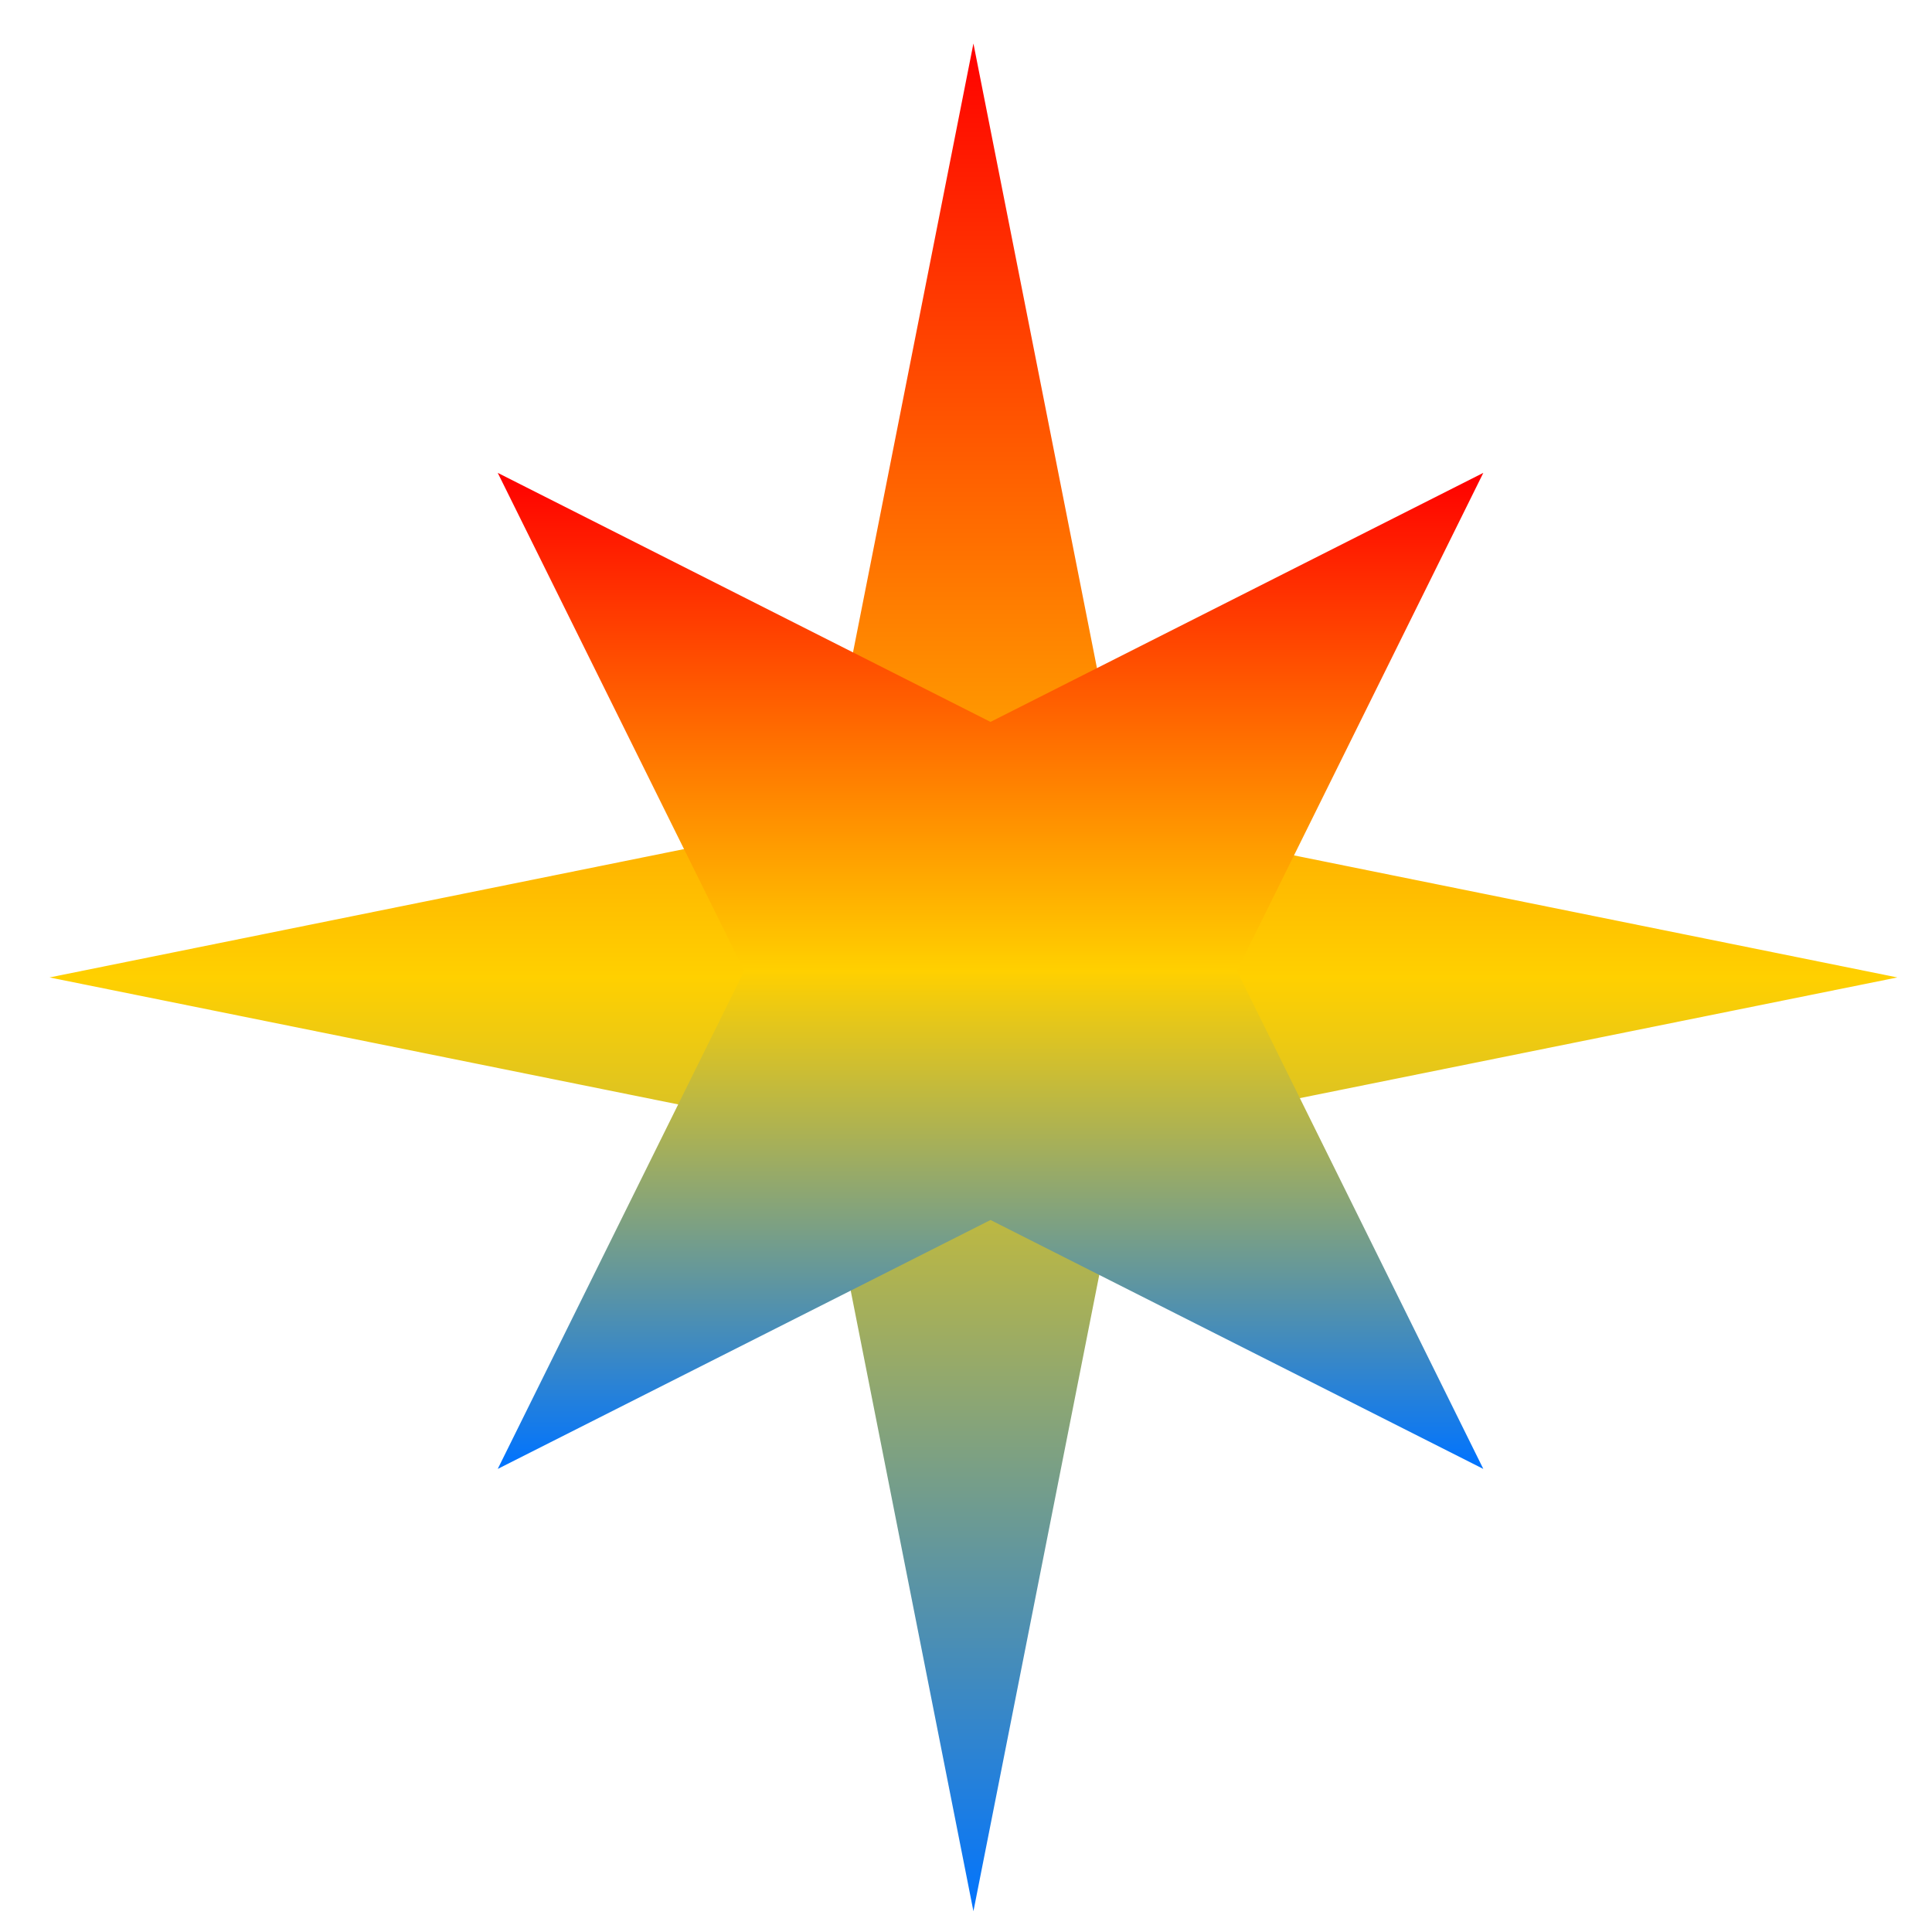 <svg xmlns="http://www.w3.org/2000/svg" xmlns:xlink="http://www.w3.org/1999/xlink" width="64" height="64" viewBox="0 0 64 64" version="1.1"><defs><linearGradient id="linear0" x1="0%" x2="0%" y1="0%" y2="100%"><stop offset="0%" style="stop-color:#ff0000; stop-opacity:1"/><stop offset="50%" style="stop-color:#ffd000; stop-opacity:1"/><stop offset="100%" style="stop-color:#0073ff; stop-opacity:1"/></linearGradient></defs><g id="surface1"><path style=" stroke:none;fill-rule:nonzero;fill:url(#linear0);" d="M 32.246 1.441 L 27.148 27.219 L 1.641 32.379 L 27.148 37.531 L 32.246 63.312 L 37.344 37.531 L 62.852 32.379 L 37.344 27.219 Z M 32.246 1.441 "/><path style=" stroke:none;fill-rule:nonzero;fill:url(#linear0);fill-opacity:1;" d="M 16.488 15.664 L 24.656 32.16 L 16.488 48.66 L 32.812 40.414 L 49.137 48.66 L 40.973 32.16 L 49.137 15.664 L 32.812 23.914 Z M 16.488 15.664 "/></g></svg>
